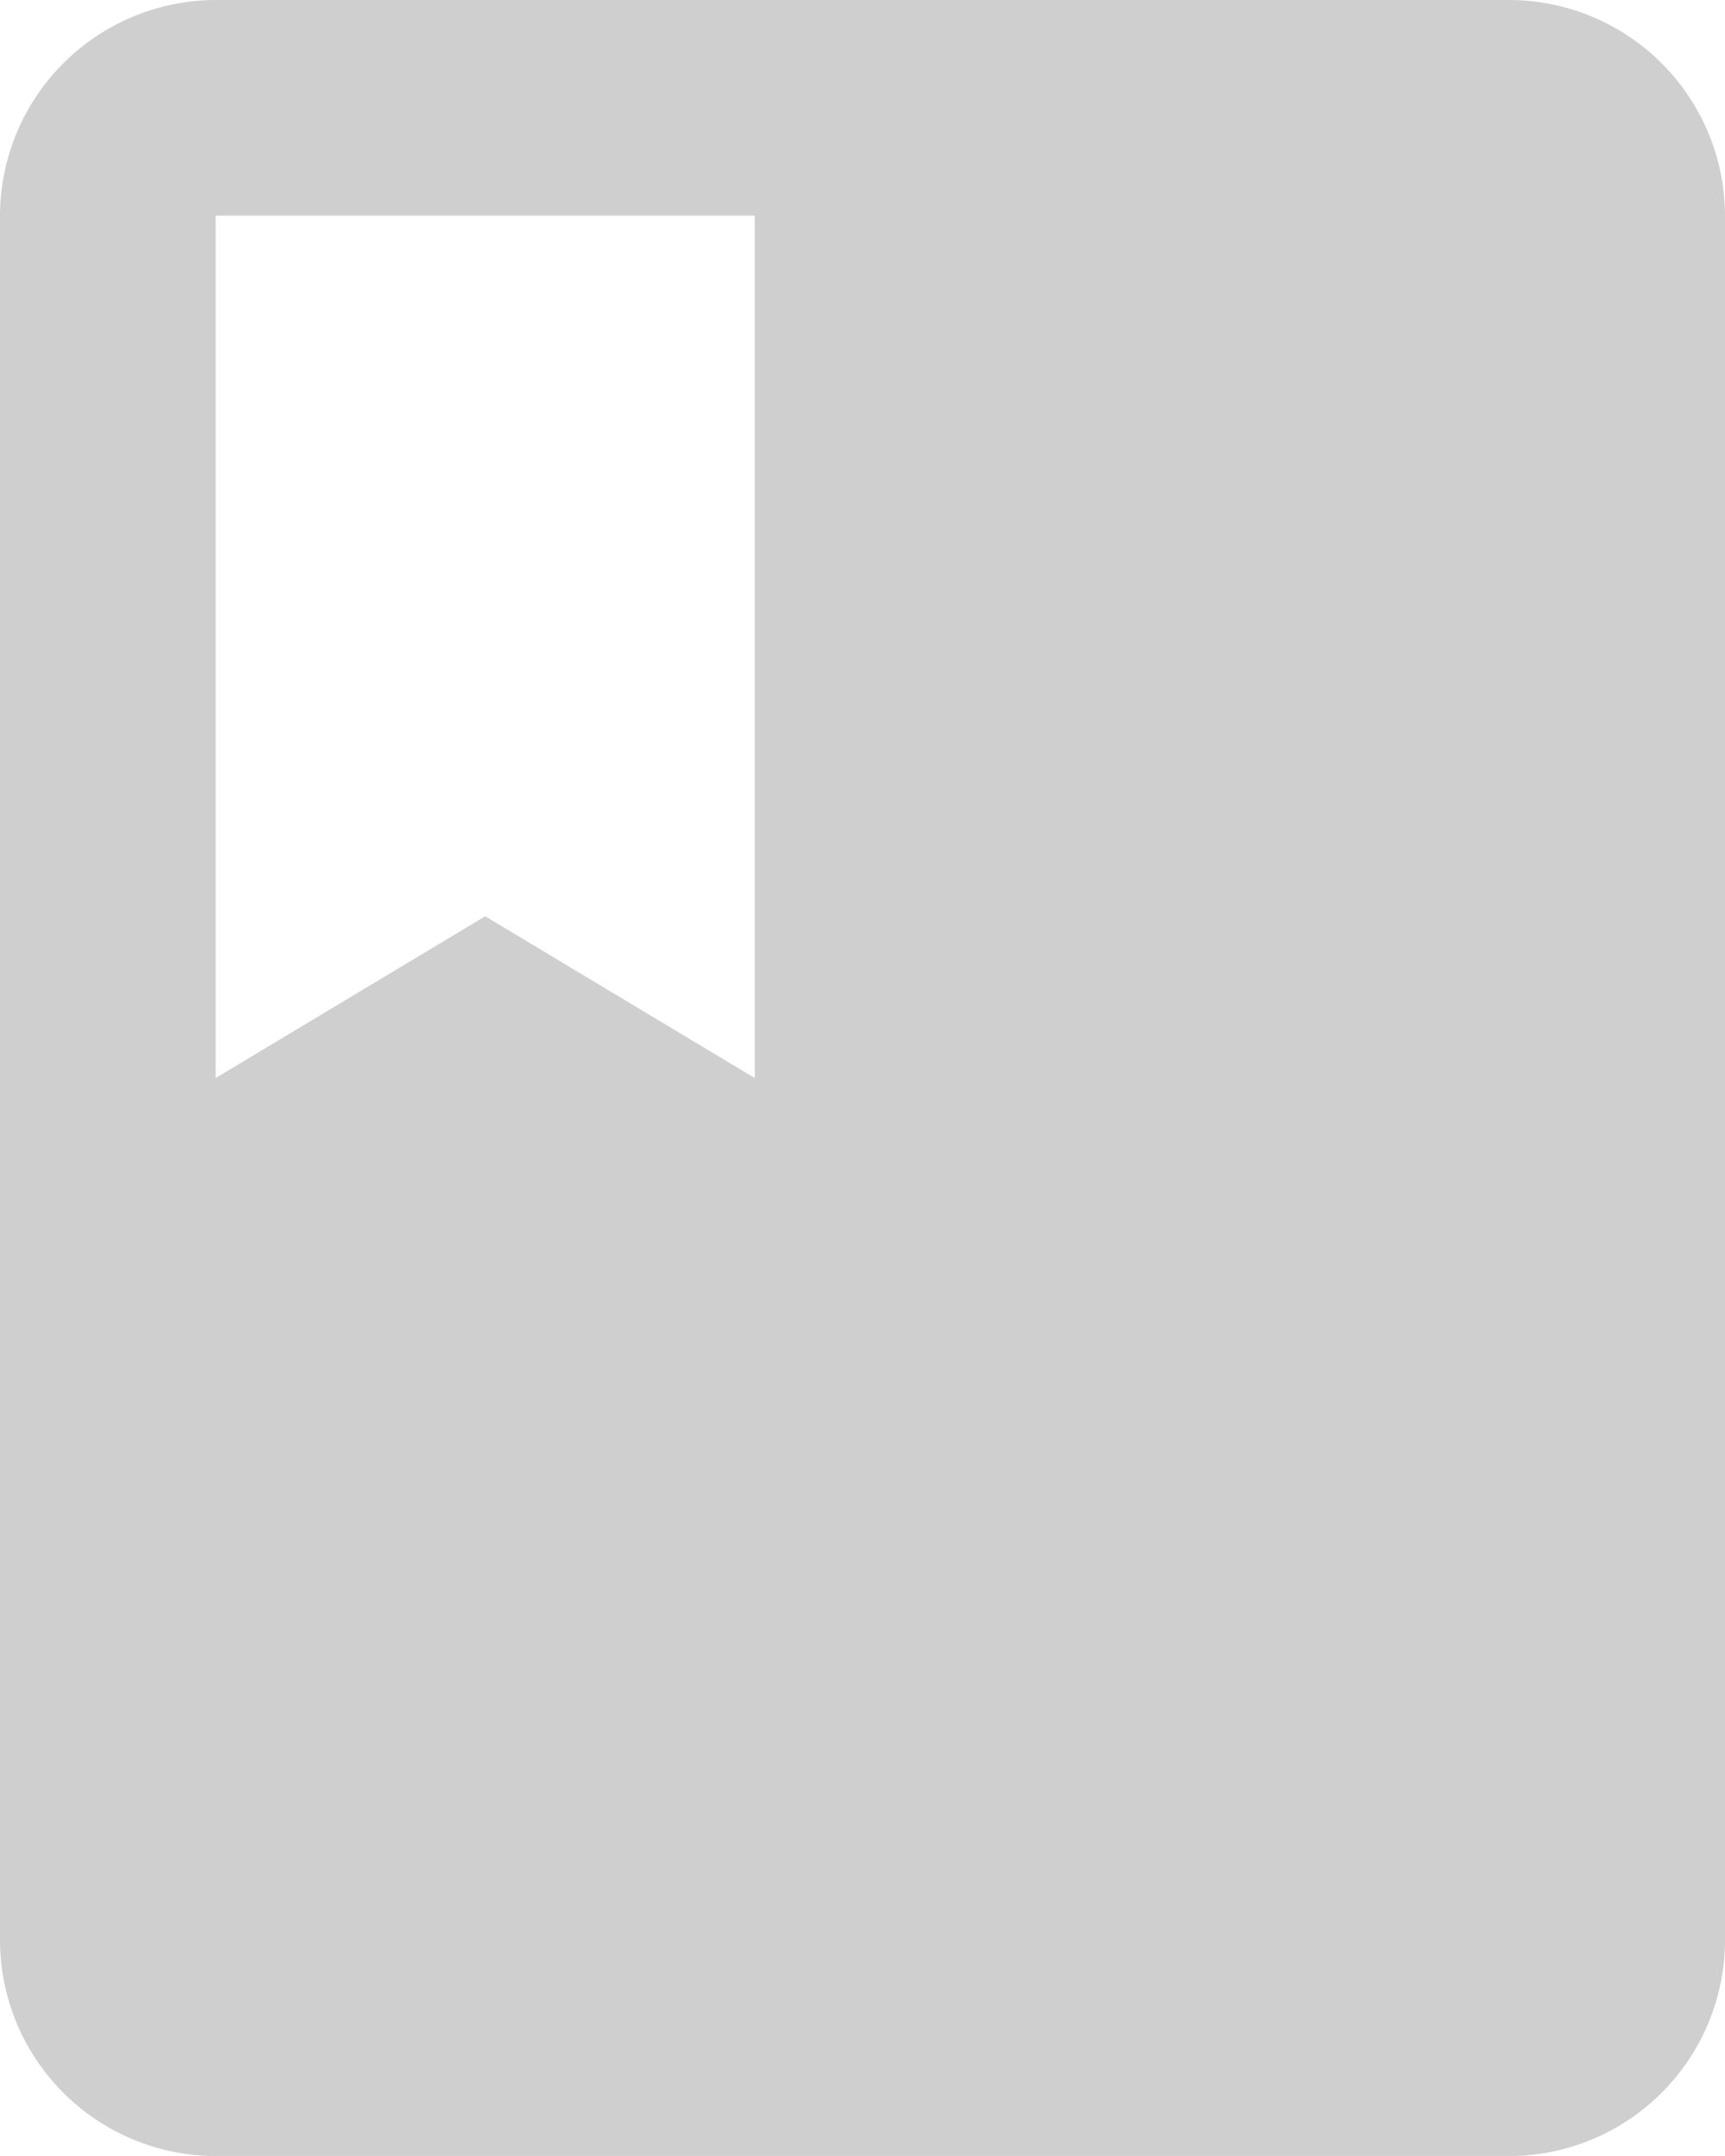 <svg xmlns="http://www.w3.org/2000/svg" width="12.87" height="16.087" viewBox="0 0 12.87 16.087">
  <path id="Icon_material-class" data-name="Icon material-class" d="M17.261,3H7.609A1.613,1.613,0,0,0,6,4.609v12.87a1.613,1.613,0,0,0,1.609,1.609h9.652a1.613,1.613,0,0,0,1.609-1.609V4.609A1.613,1.613,0,0,0,17.261,3ZM7.609,4.609h4.022v6.435L9.62,9.837,7.609,11.044Z" transform="translate(-6 -3)" fill="#acaaaa" opacity="0.57"/>
</svg>
